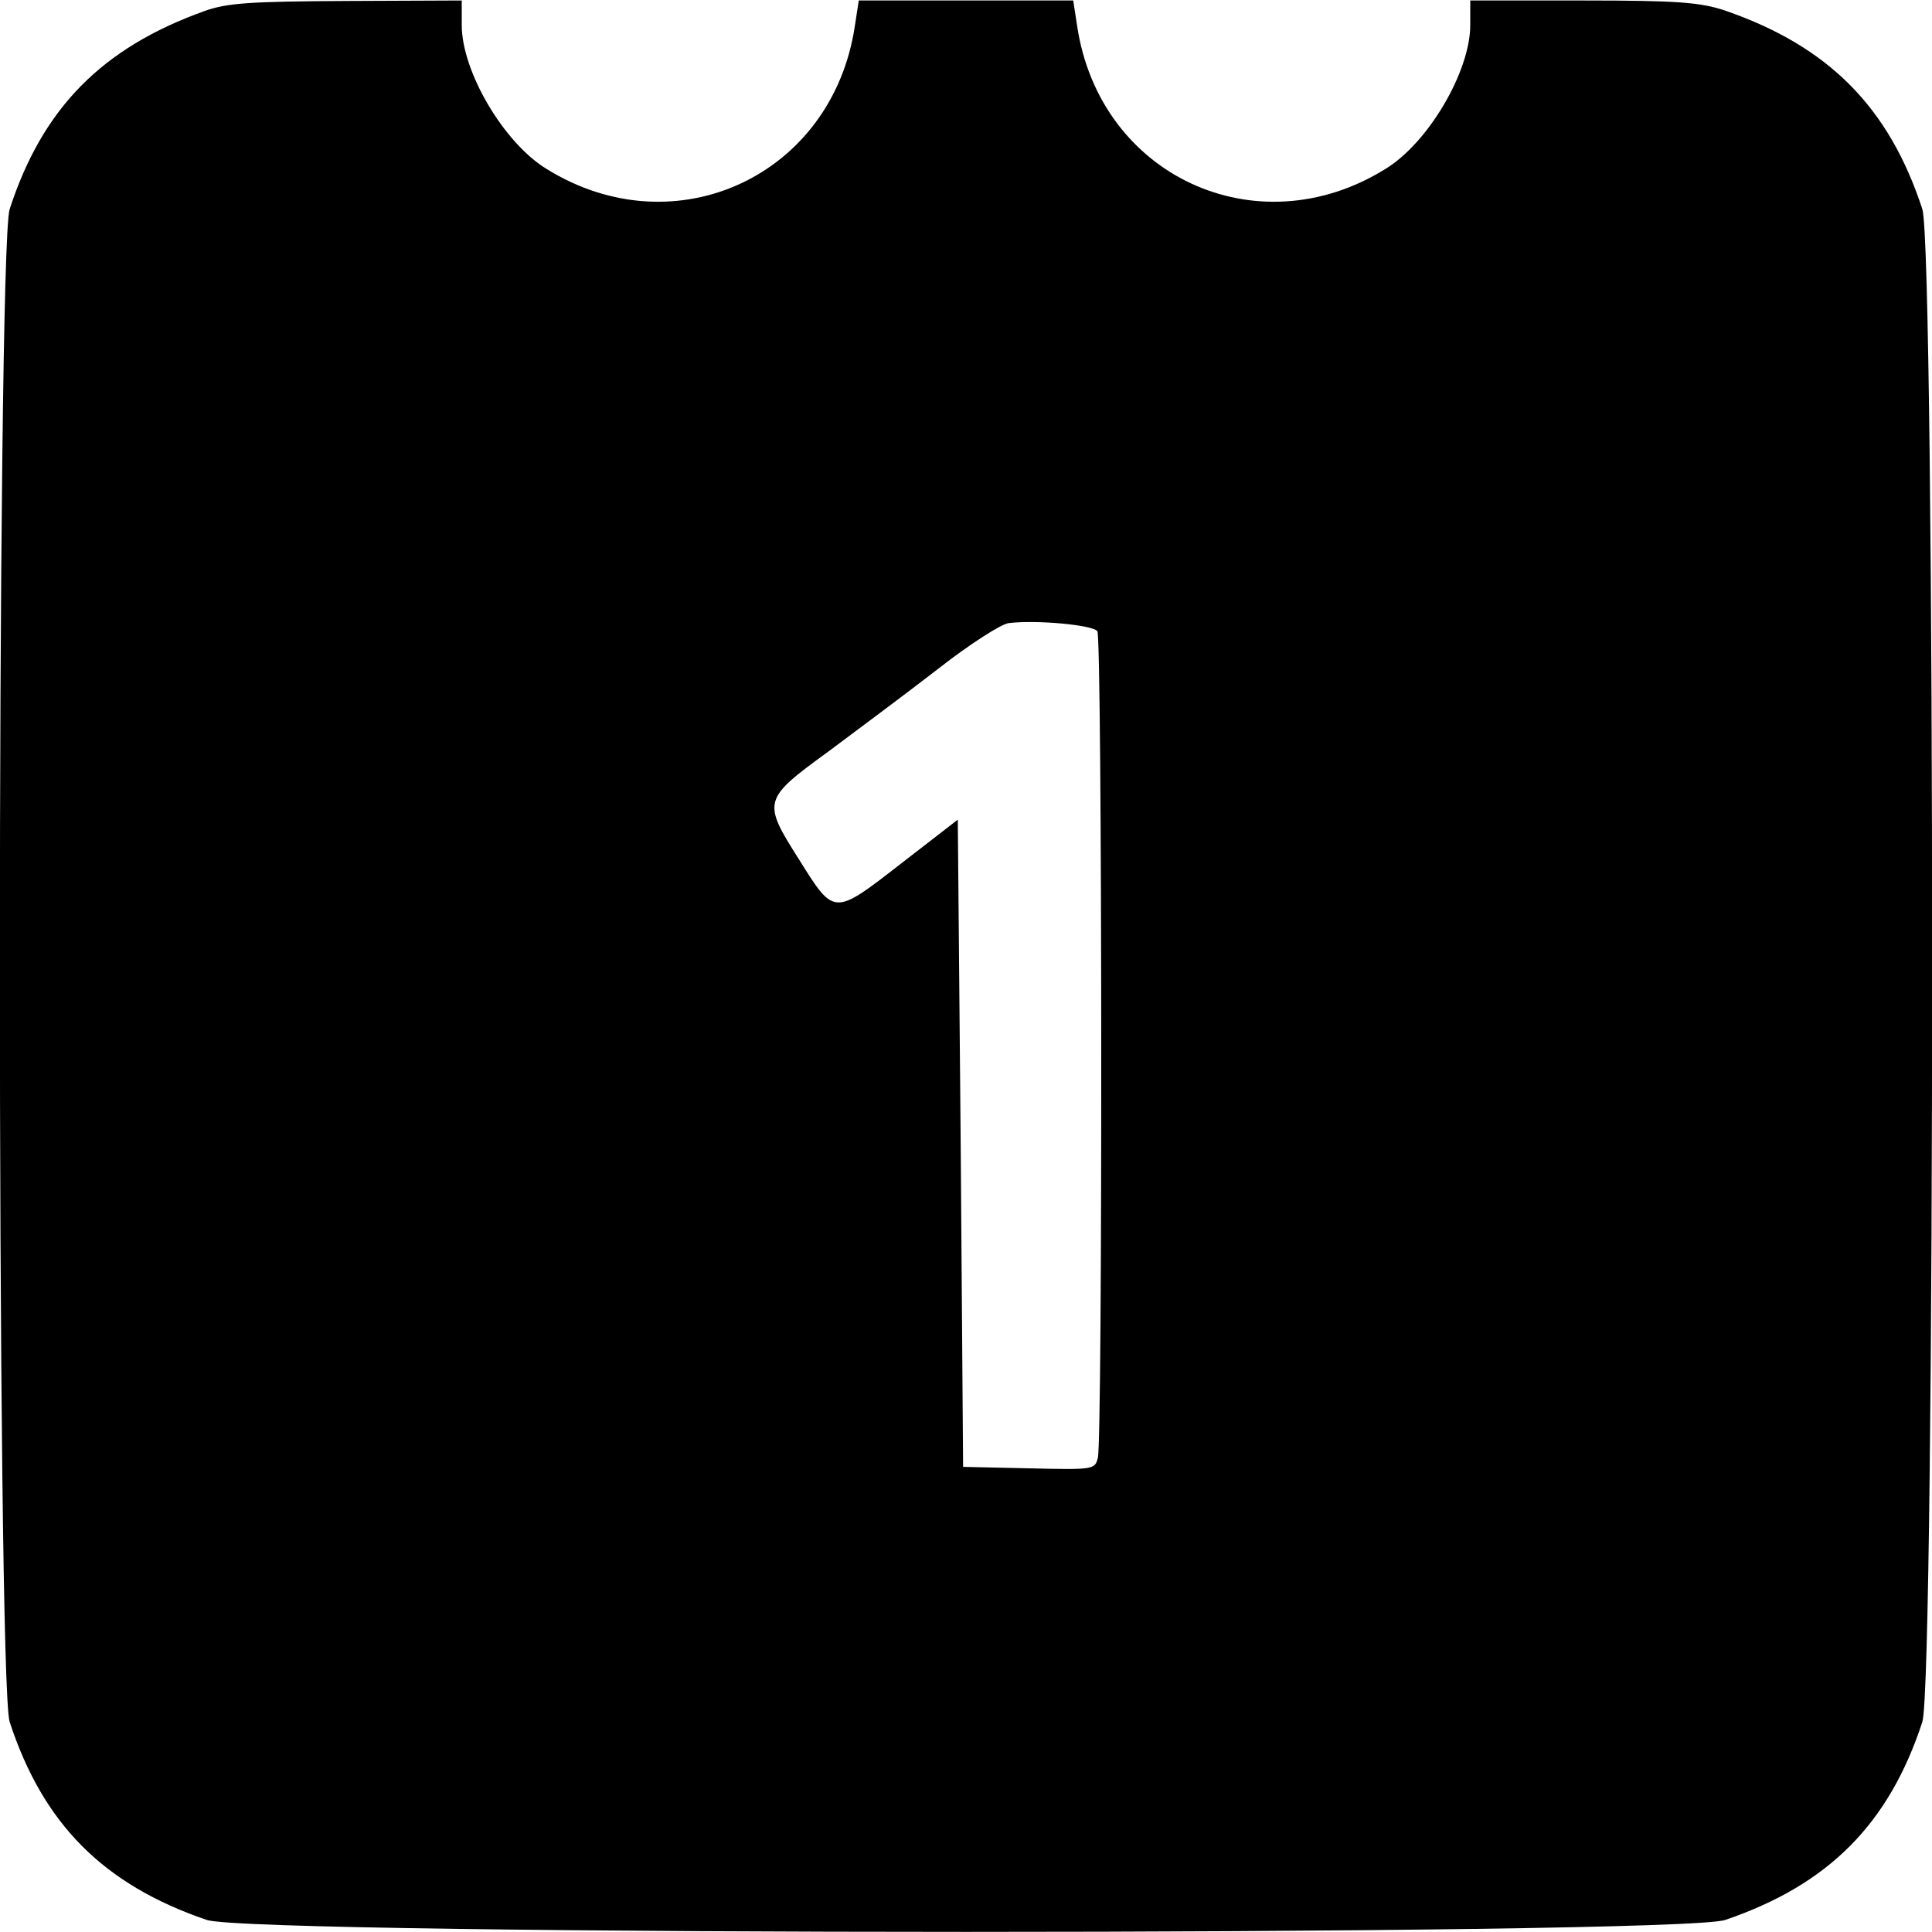<svg version="1.2" xmlns="http://www.w3.org/2000/svg" viewBox="0 0 400 400" width="24" height="24">
	<title>1-svg</title>
	<style>
		.s0 { fill: #0000 } 
	</style>
	<g id="svgg">
		<path id="path0" fill-rule="evenodd" class="s0" d="m71.8 0.2l23.8-0.1v5.1c0 9.6 8.7 24.4 17.6 29.8 26.6 16.5 59.2 1.4 63.8-29.7l0.8-5.2h44.4l0.8 5.2c4.6 31.1 37.2 46.2 63.8 29.7 8.9-5.4 17.6-20.2 17.6-29.8v-5.1h23.3c19.9 0 24.4 0.4 29.5 2.1 21.4 7.4 33.9 20 40.8 41.1 2.7 8.4 2.7 304.8 0 313.2-6.9 21.1-19.4 33.7-40.8 41-9.4 3.3-305 3.3-314.4 0-21.4-7.3-33.9-19.9-40.8-41-2.7-8.4-2.7-304.8 0-313.2 6.8-20.9 19.1-33.4 40.3-41 4.7-1.7 9.6-2 29.5-2.1zm137.1 128.8c-1.5 0.1-8.2 4.4-14.7 9.5-6.6 5.1-16.8 12.7-22.7 17.1-13.6 9.9-13.7 10.3-6.1 22.3 7.4 11.8 7.1 11.8 21.4 0.7l11.5-8.9 0.6 67 0.5 67 13.6 0.3c13.4 0.3 13.7 0.3 14.3-2.2 1-3.7 0.9-169.5-0.1-171.1-0.8-1.3-12.6-2.4-18.3-1.7z"/>
	</g>
</svg>
